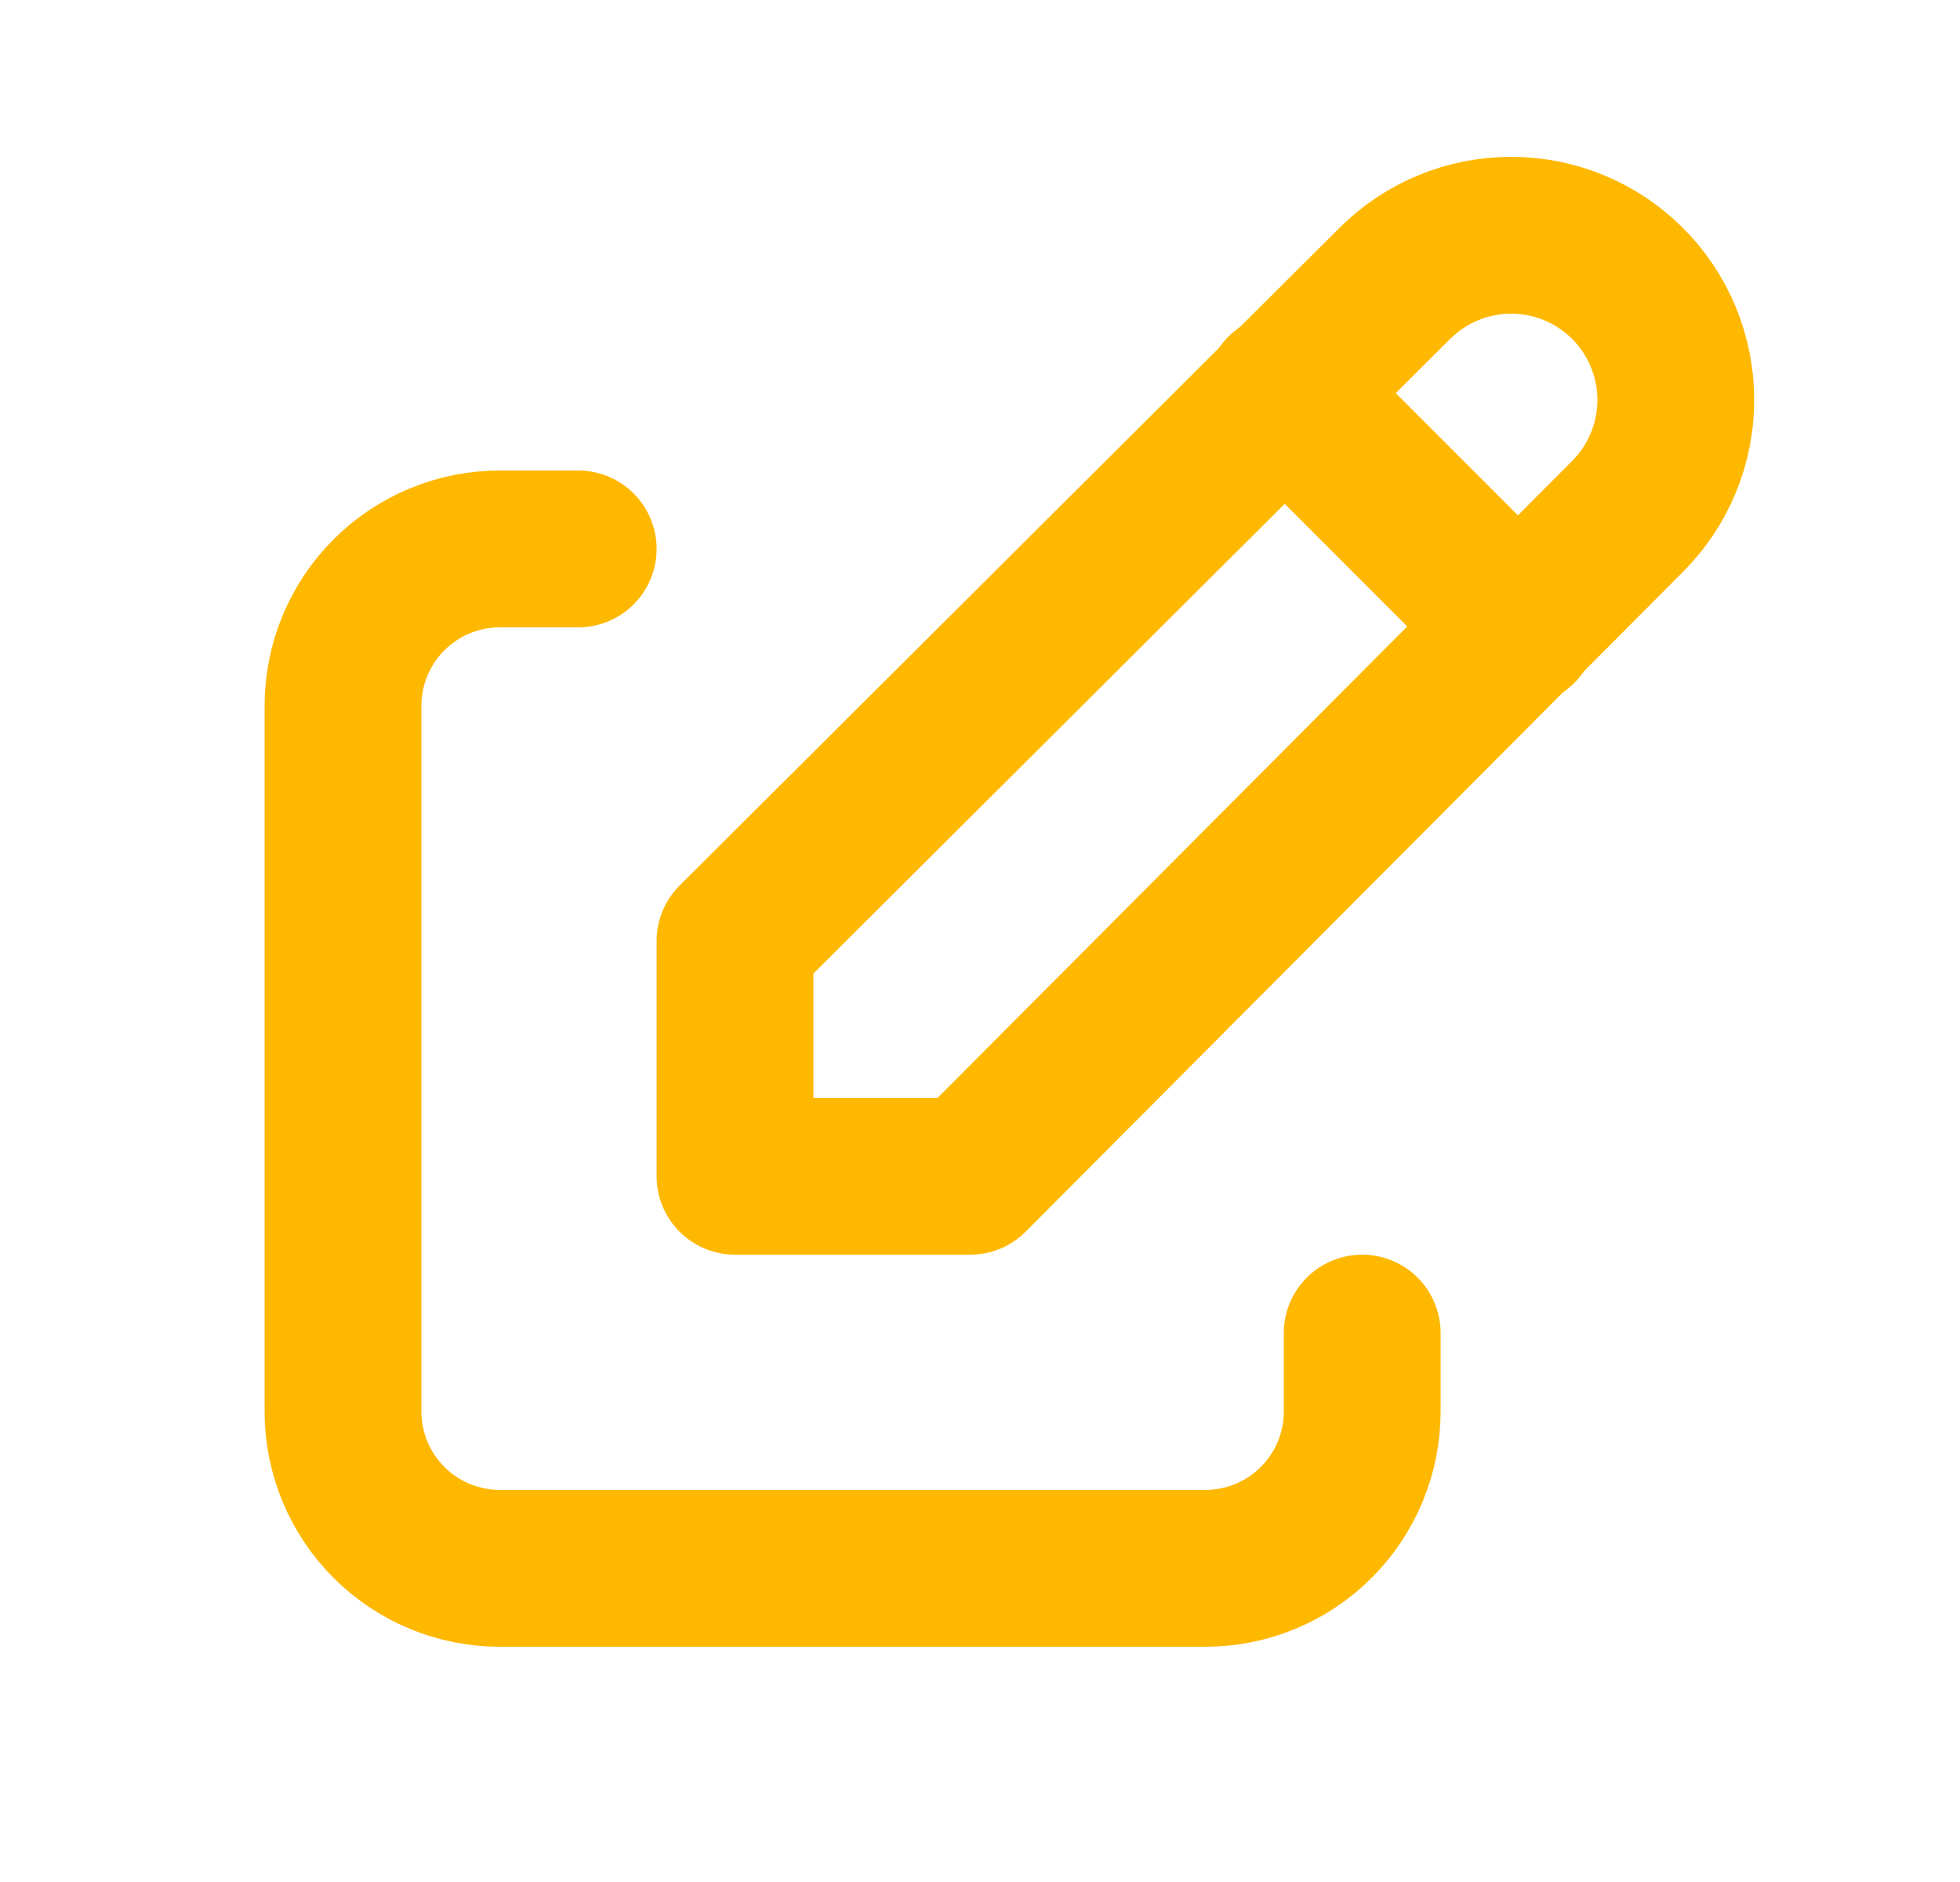<svg width="25" height="24" viewBox="0 0 25 24" fill="none" xmlns="http://www.w3.org/2000/svg">
<g clip-path="url(#clip0_318_92)">
<path d="M7.375 7H6.375C5.845 7 5.336 7.211 4.961 7.586C4.586 7.961 4.375 8.47 4.375 9V18C4.375 18.53 4.586 19.039 4.961 19.414C5.336 19.789 5.845 20 6.375 20H15.375C15.905 20 16.414 19.789 16.789 19.414C17.164 19.039 17.375 18.53 17.375 18V17" stroke="#FFB800" stroke-width="2" stroke-linecap="round" stroke-linejoin="round"/>
<path d="M20.76 6.585C21.154 6.191 21.375 5.657 21.375 5.1C21.375 4.543 21.154 4.009 20.76 3.615C20.366 3.221 19.832 3 19.275 3C18.718 3 18.184 3.221 17.79 3.615L9.375 12V15H12.375L20.76 6.585Z" stroke="#FFB800" stroke-width="2" stroke-linecap="round" stroke-linejoin="round"/>
<path d="M16.375 5L19.375 8" stroke="#FFB800" stroke-width="2" stroke-linecap="round" stroke-linejoin="round"/>
</g>
<defs>
<clipPath id="clip0_318_92">
<rect width="24" height="24" fill="white" transform="translate(0.375)"/>
</clipPath>
</defs>
</svg>
